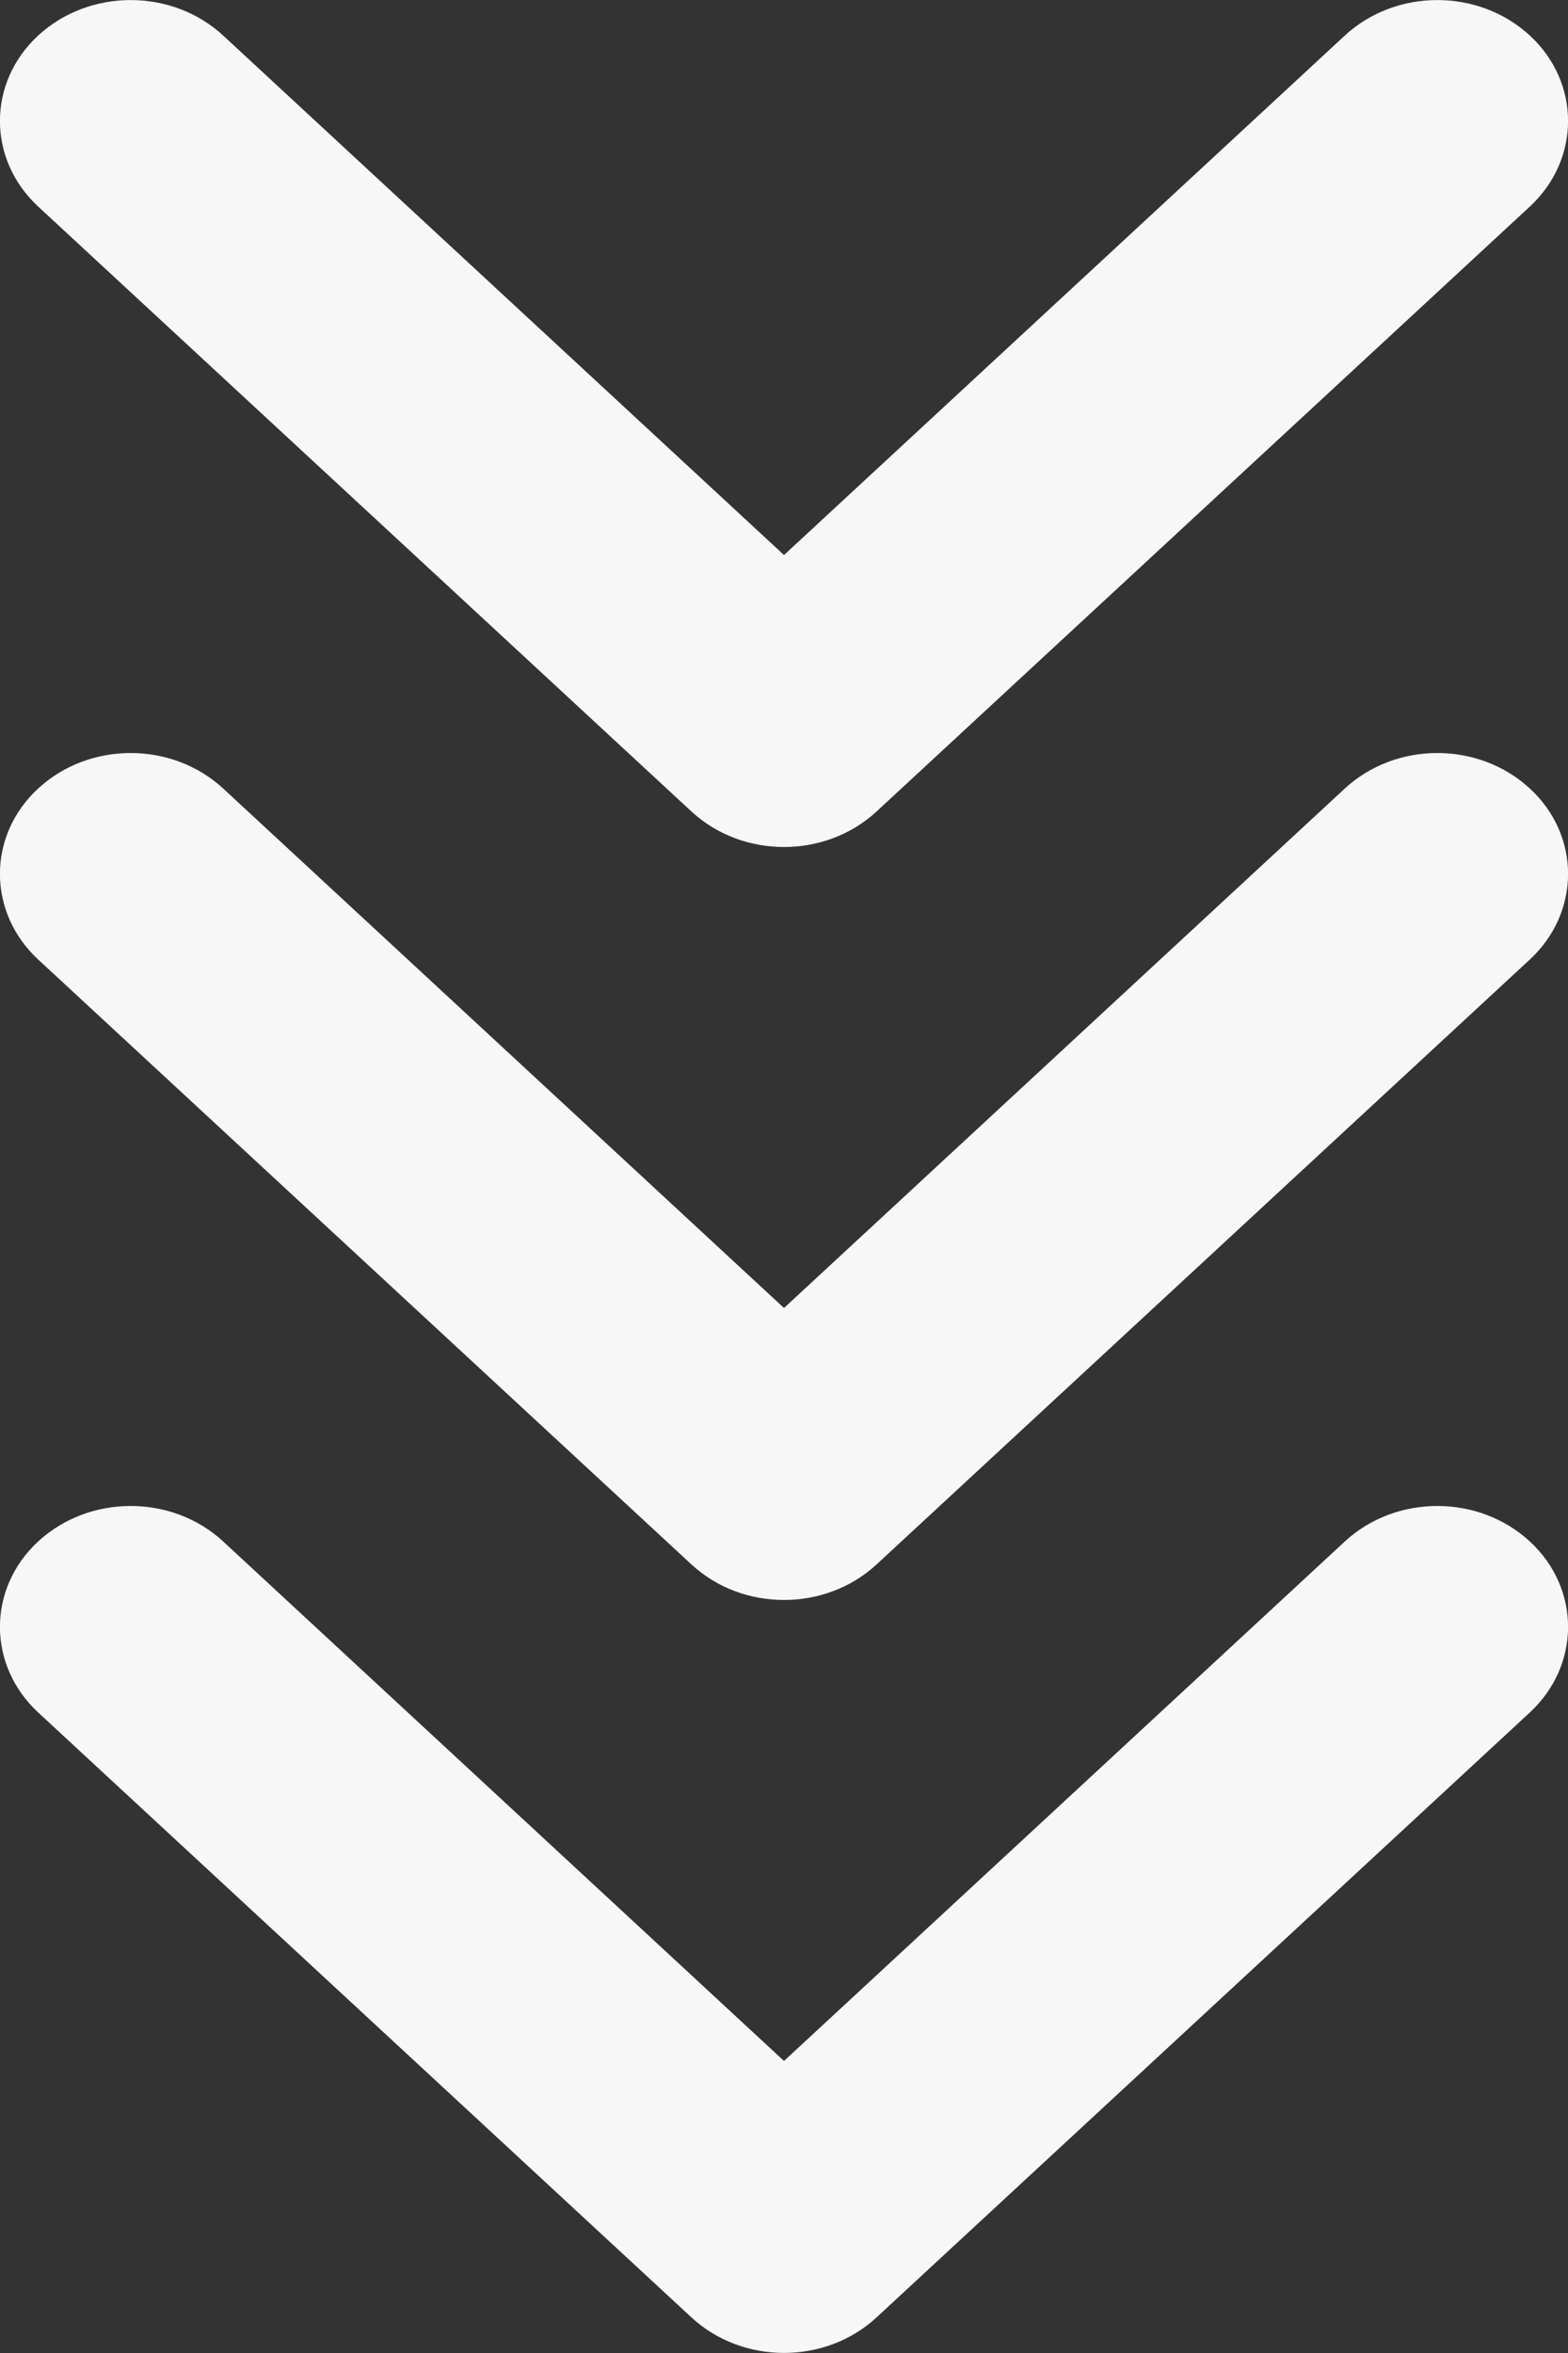 <svg width="6" height="9" viewBox="0 0 6 9" fill="none" xmlns="http://www.w3.org/2000/svg">
<rect x="0" y="0" width="6" height="9" fill="#333333" stroke="none"/>
<path fill-rule="evenodd" clip-rule="evenodd" d="M0.146 3.016C0.342 2.835 0.658 2.835 0.854 3.016L3 5.003L5.146 3.016C5.342 2.835 5.658 2.835 5.854 3.016C6.049 3.196 6.049 3.489 5.854 3.67L3.354 5.984C3.158 6.165 2.842 6.165 2.646 5.984L0.146 3.67C-0.049 3.489 -0.049 3.196 0.146 3.016Z" fill="#F7F7F7"/>
<path fill-rule="evenodd" clip-rule="evenodd" d="M0.146 0.136C0.342 -0.045 0.658 -0.045 0.854 0.136L3 2.123L5.146 0.136C5.342 -0.045 5.658 -0.045 5.854 0.136C6.049 0.316 6.049 0.609 5.854 0.79L3.354 3.104C3.158 3.285 2.842 3.285 2.646 3.104L0.146 0.79C-0.049 0.609 -0.049 0.316 0.146 0.136Z" fill="#F7F7F7"/>
<path fill-rule="evenodd" clip-rule="evenodd" d="M0.146 5.896C0.342 5.715 0.658 5.715 0.854 5.896L3 7.883L5.146 5.896C5.342 5.715 5.658 5.715 5.854 5.896C6.049 6.076 6.049 6.369 5.854 6.55L3.354 8.864C3.158 9.045 2.842 9.045 2.646 8.864L0.146 6.55C-0.049 6.369 -0.049 6.076 0.146 5.896Z" fill="#F7F7F7"/>
</svg>
